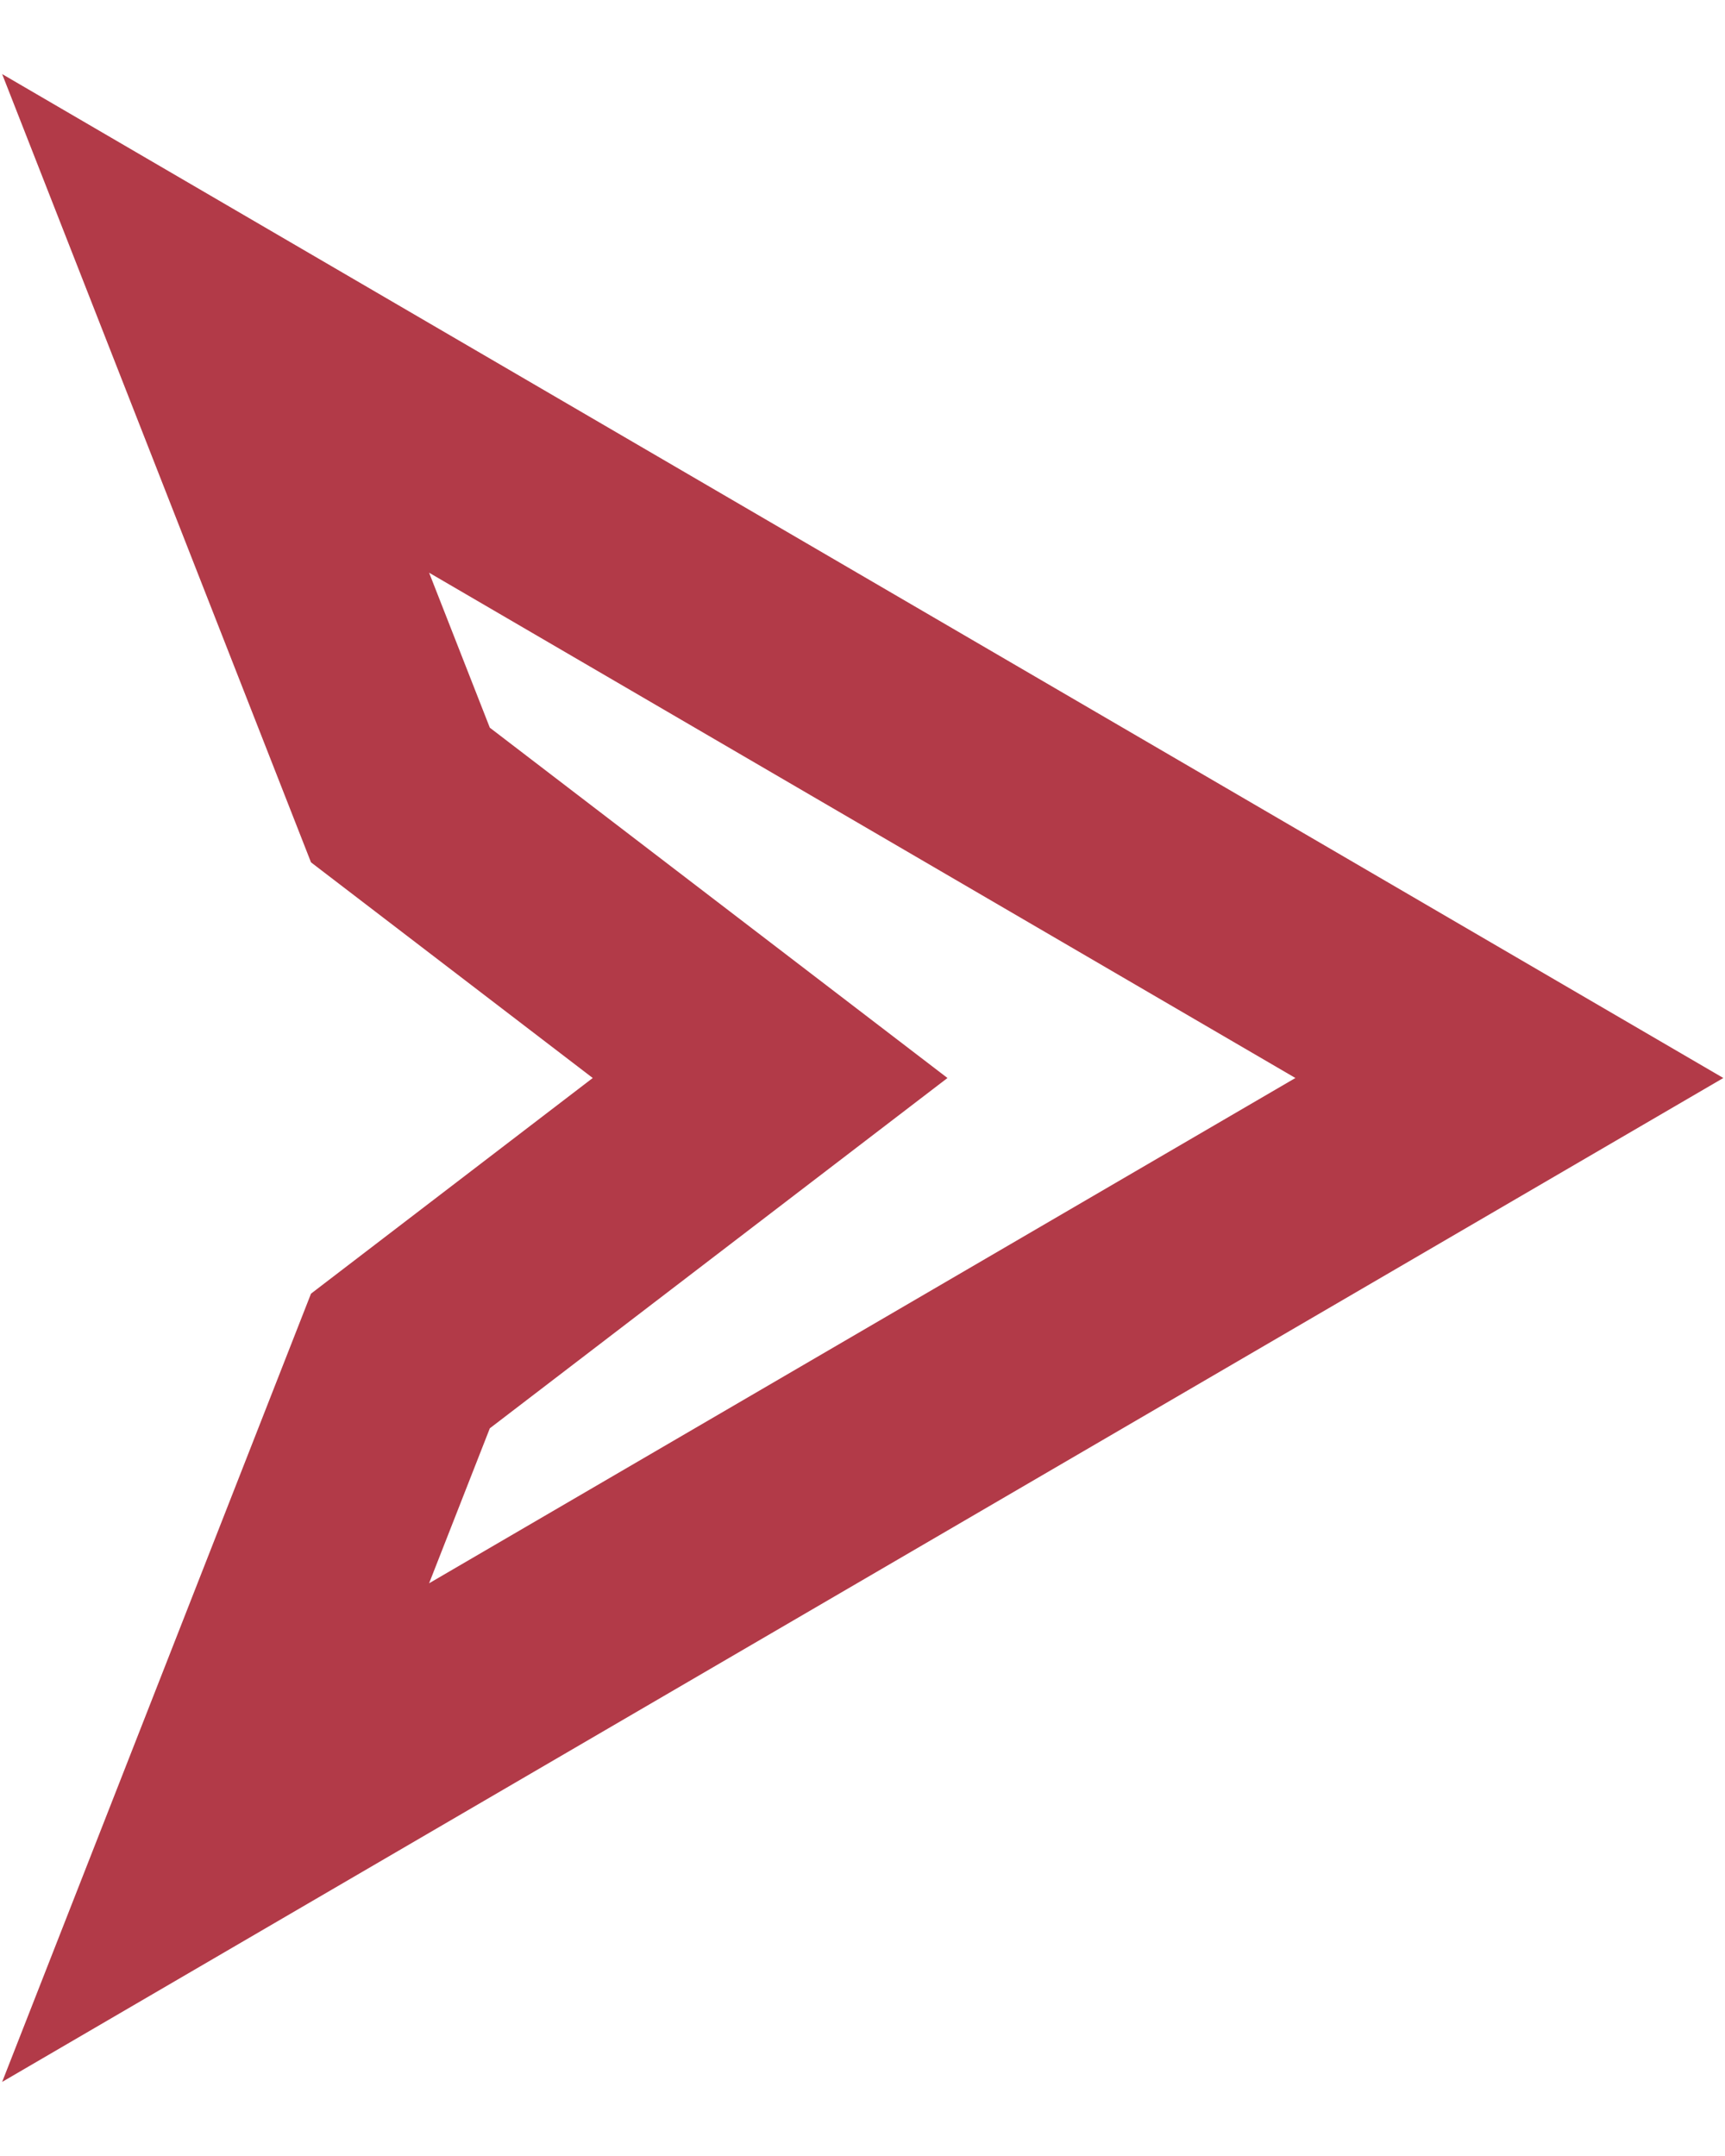 <svg width="16" height="20" viewBox="0 0 16 20" fill="none" xmlns="http://www.w3.org/2000/svg">
<path d="M14 10L2 3L3.714 7.375L7.143 10L3.714 12.625L2 17L14 10Z" stroke="#B23A48" stroke-width="2"/>
</svg>
